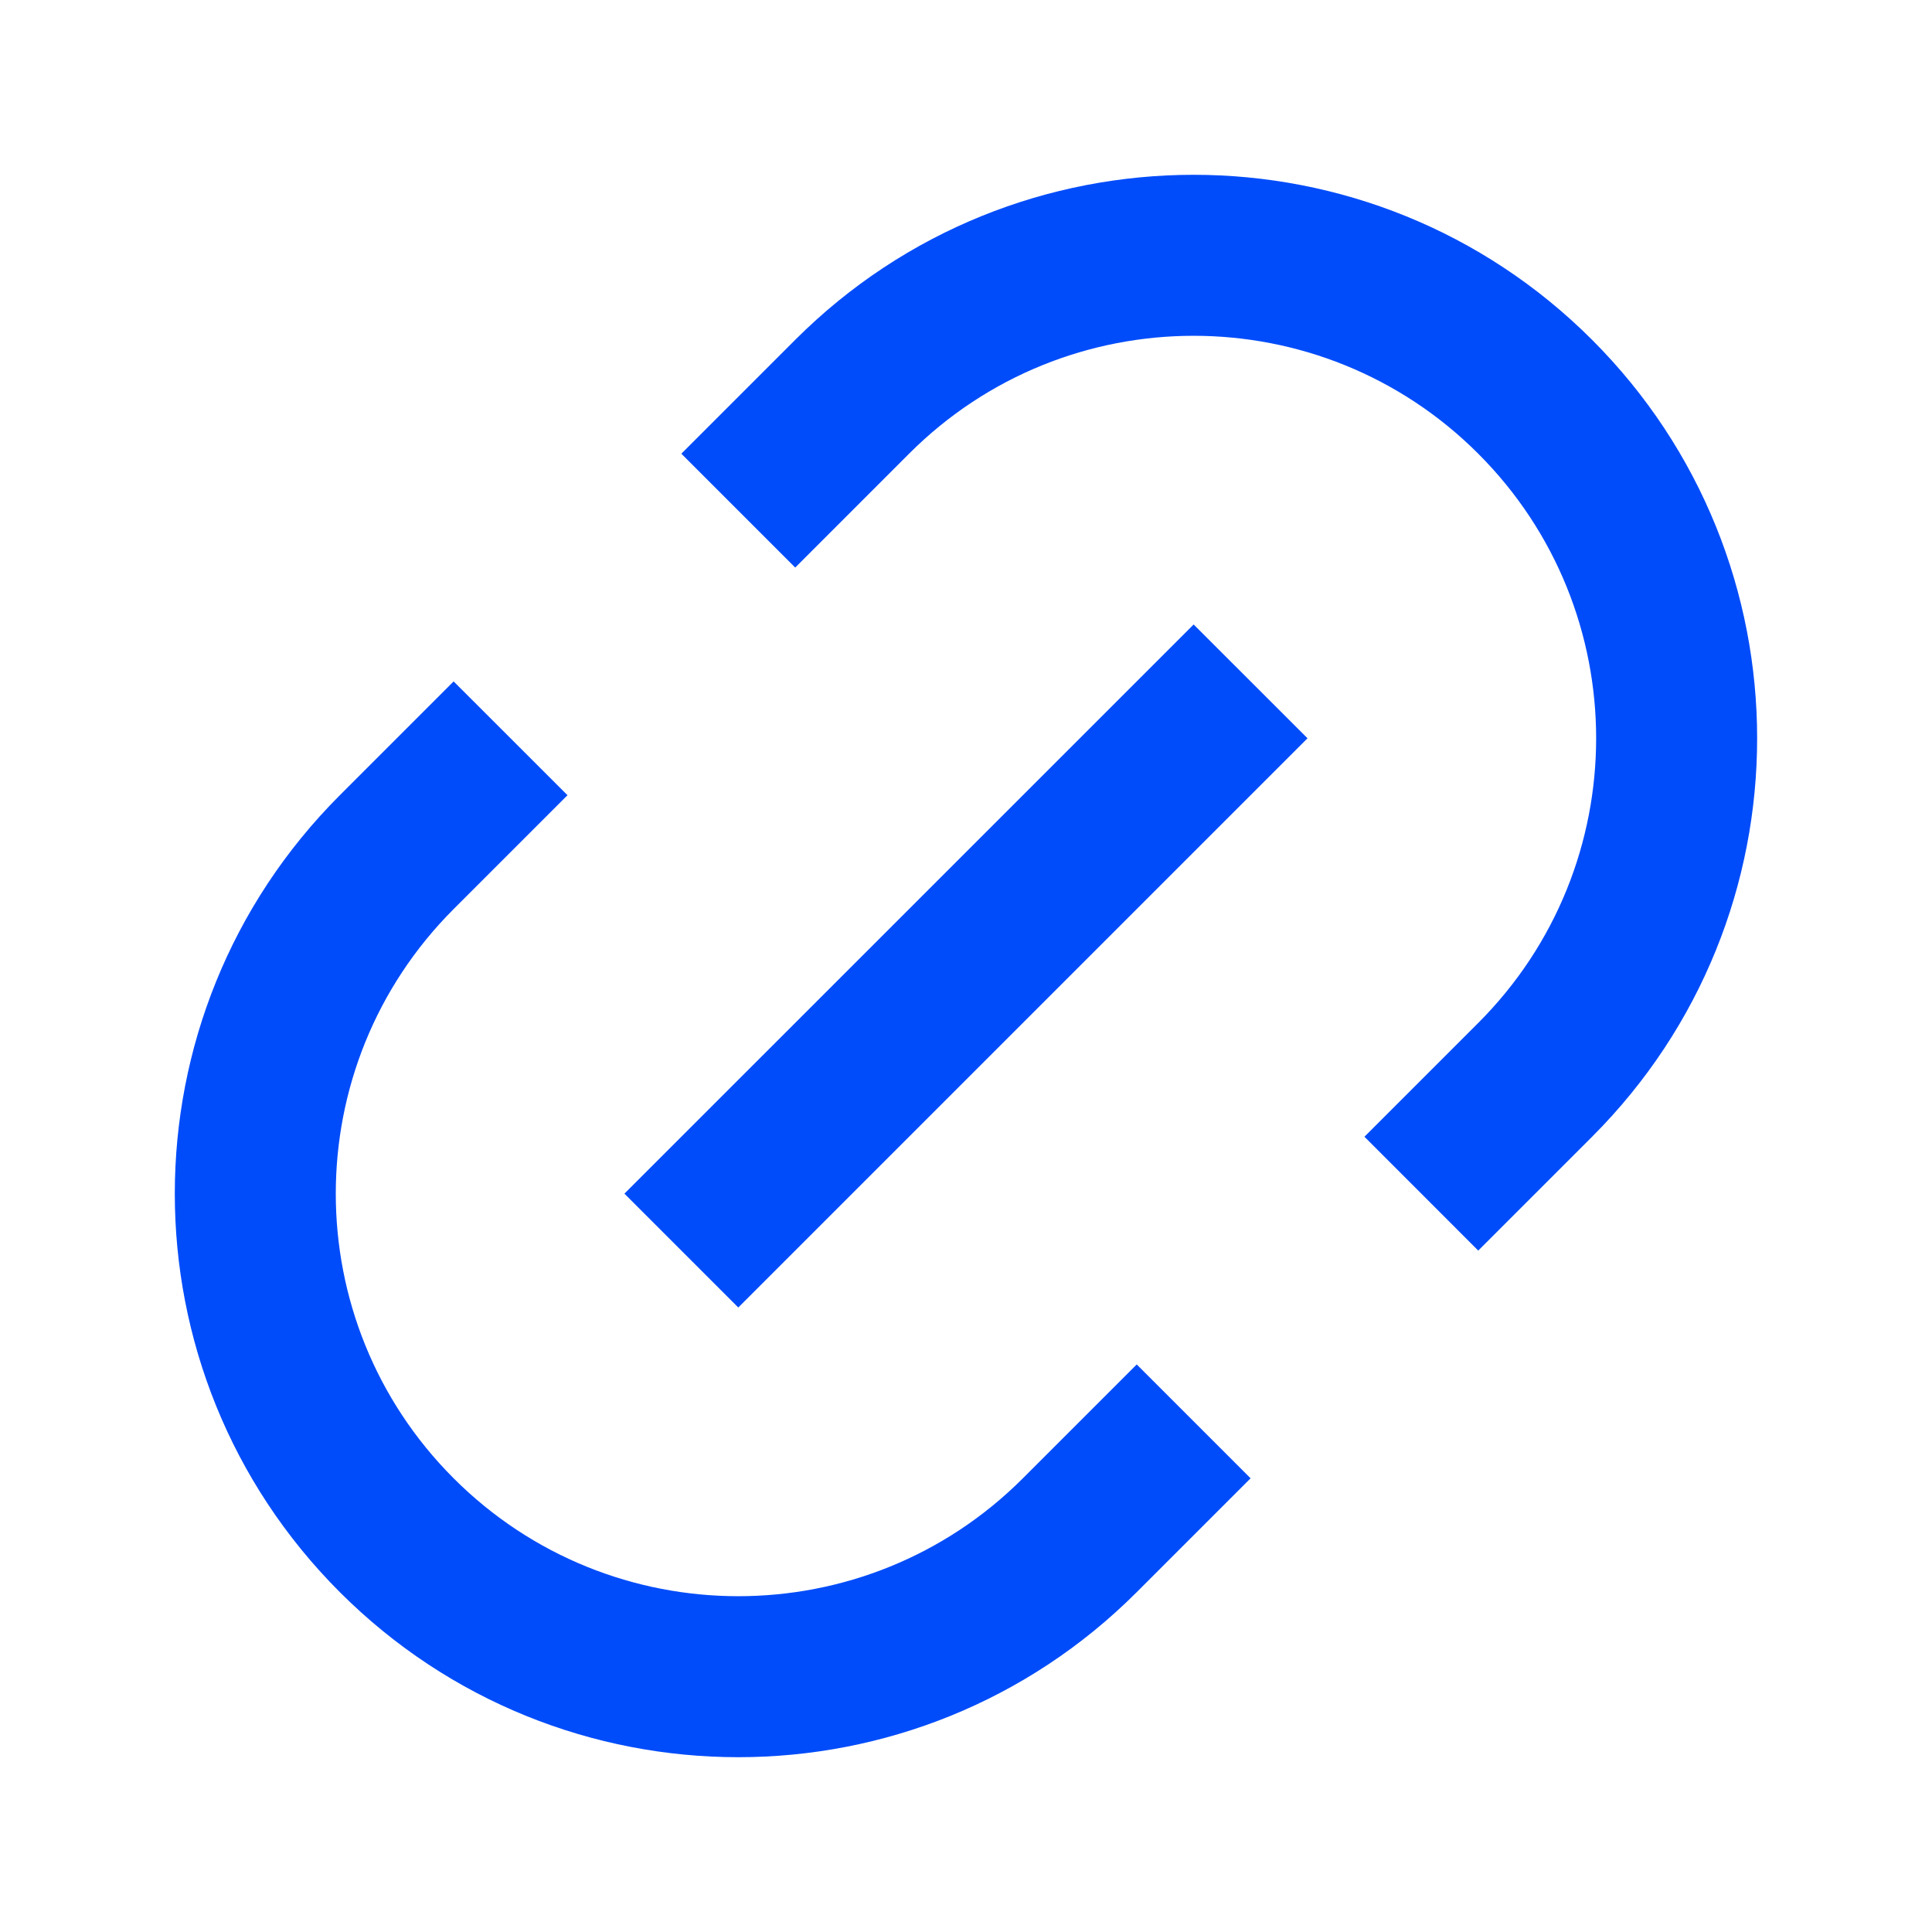 <svg width="30" height="30" viewBox="0 0 30 30" fill="none" xmlns="http://www.w3.org/2000/svg">
<g id="Frame">
<path id="Vector" d="M22.954 19.419L21.187 17.651L22.954 15.884C25.395 13.443 25.395 9.486 22.954 7.045C20.514 4.604 16.556 4.604 14.116 7.045L12.348 8.813L10.58 7.045L12.348 5.277C15.765 1.86 21.305 1.86 24.722 5.277C28.139 8.694 28.139 14.234 24.722 17.651L22.954 19.419ZM19.419 22.955L17.651 24.723C14.234 28.14 8.694 28.14 5.277 24.723C1.86 21.305 1.86 15.765 5.277 12.348L7.044 10.581L8.812 12.348L7.044 14.116C4.604 16.557 4.604 20.514 7.044 22.955C9.485 25.396 13.443 25.396 15.883 22.955L17.651 21.187L19.419 22.955ZM18.535 9.697L20.303 11.464L11.464 20.303L9.696 18.535L18.535 9.697Z" fill="#014CFA"/>
</g>
</svg>
